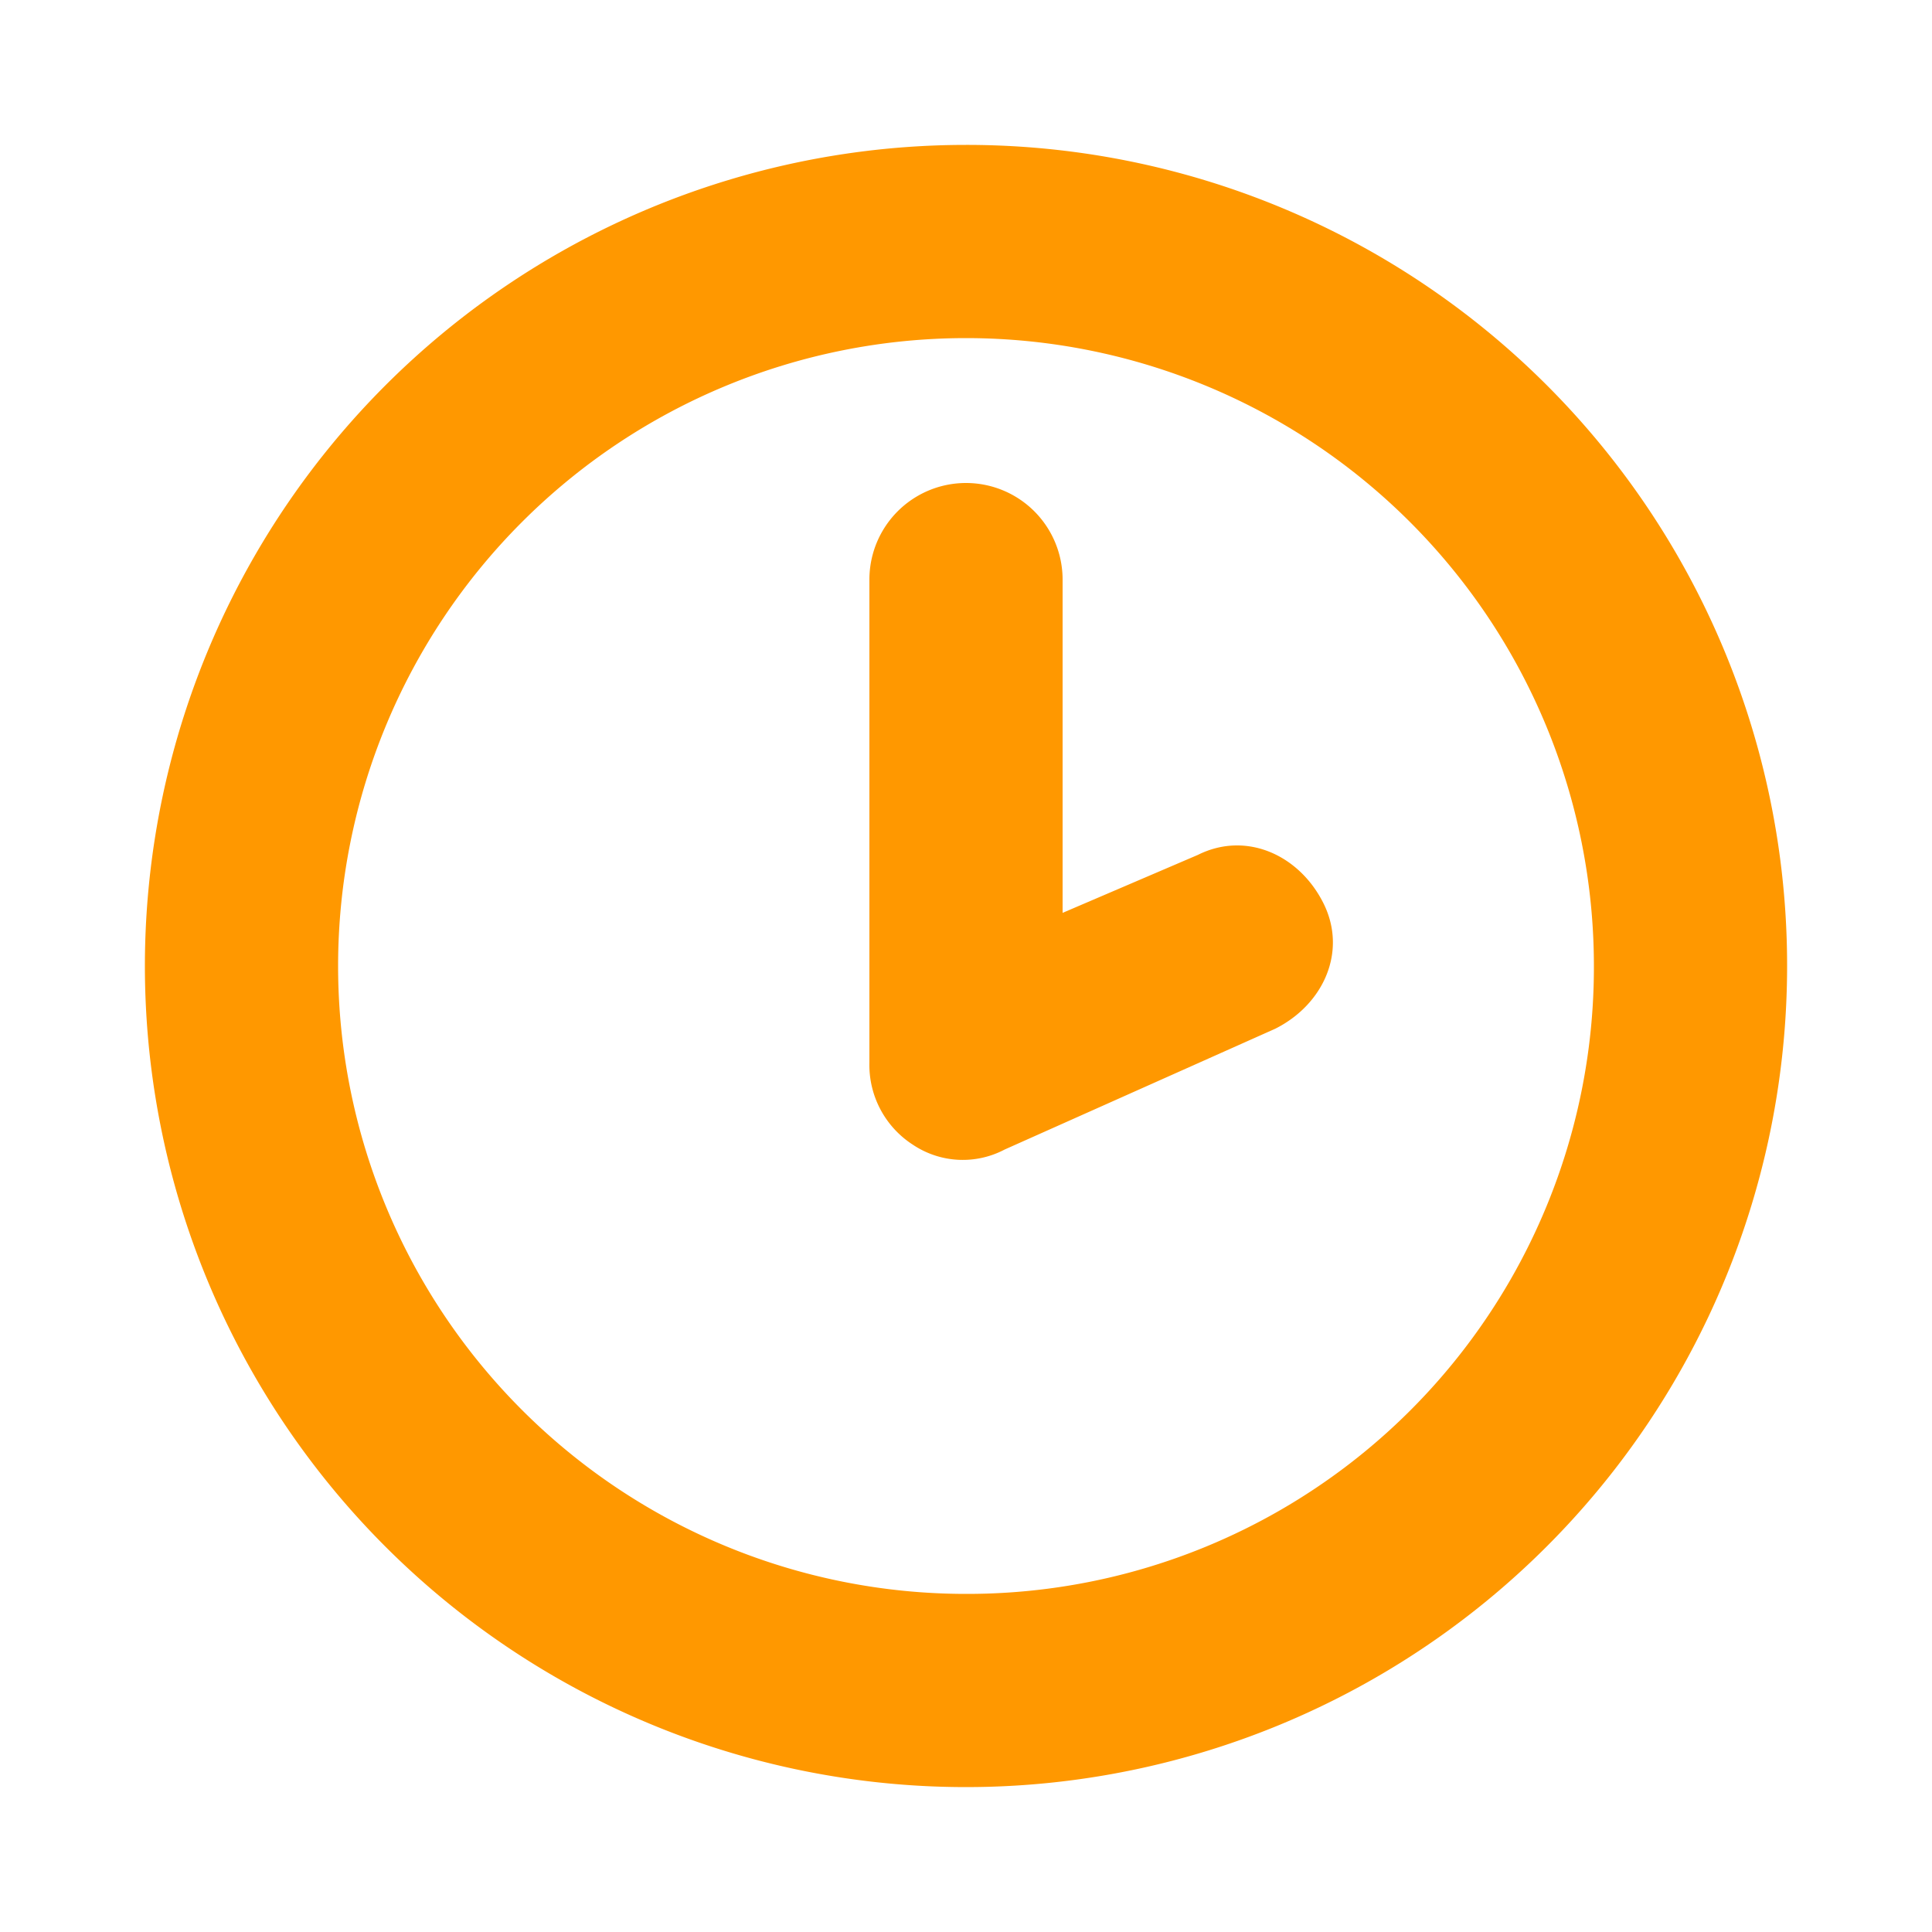 <svg width="30px" height="30px" viewBox="0 0 200 200" data-name="Layer 1" id="Layer_1" xmlns="http://www.w3.org/2000/svg"><title/><path d="M100,15a85,85,0,1,0,85,85A84.93,84.93,0,0,0,100,15Zm0,150a65,65,0,1,1,65-65A64.87,64.87,0,0,1,100,165Zm24-76.5-14,6V60a10,10,0,0,0-20,0v50a9.82,9.82,0,0,0,4.5,8.5,9.28,9.28,0,0,0,9.5.5l28-12.5c5-2.5,7.5-8,5-13s-8-7.5-13-5Z" fill="#ff9800"/></svg>